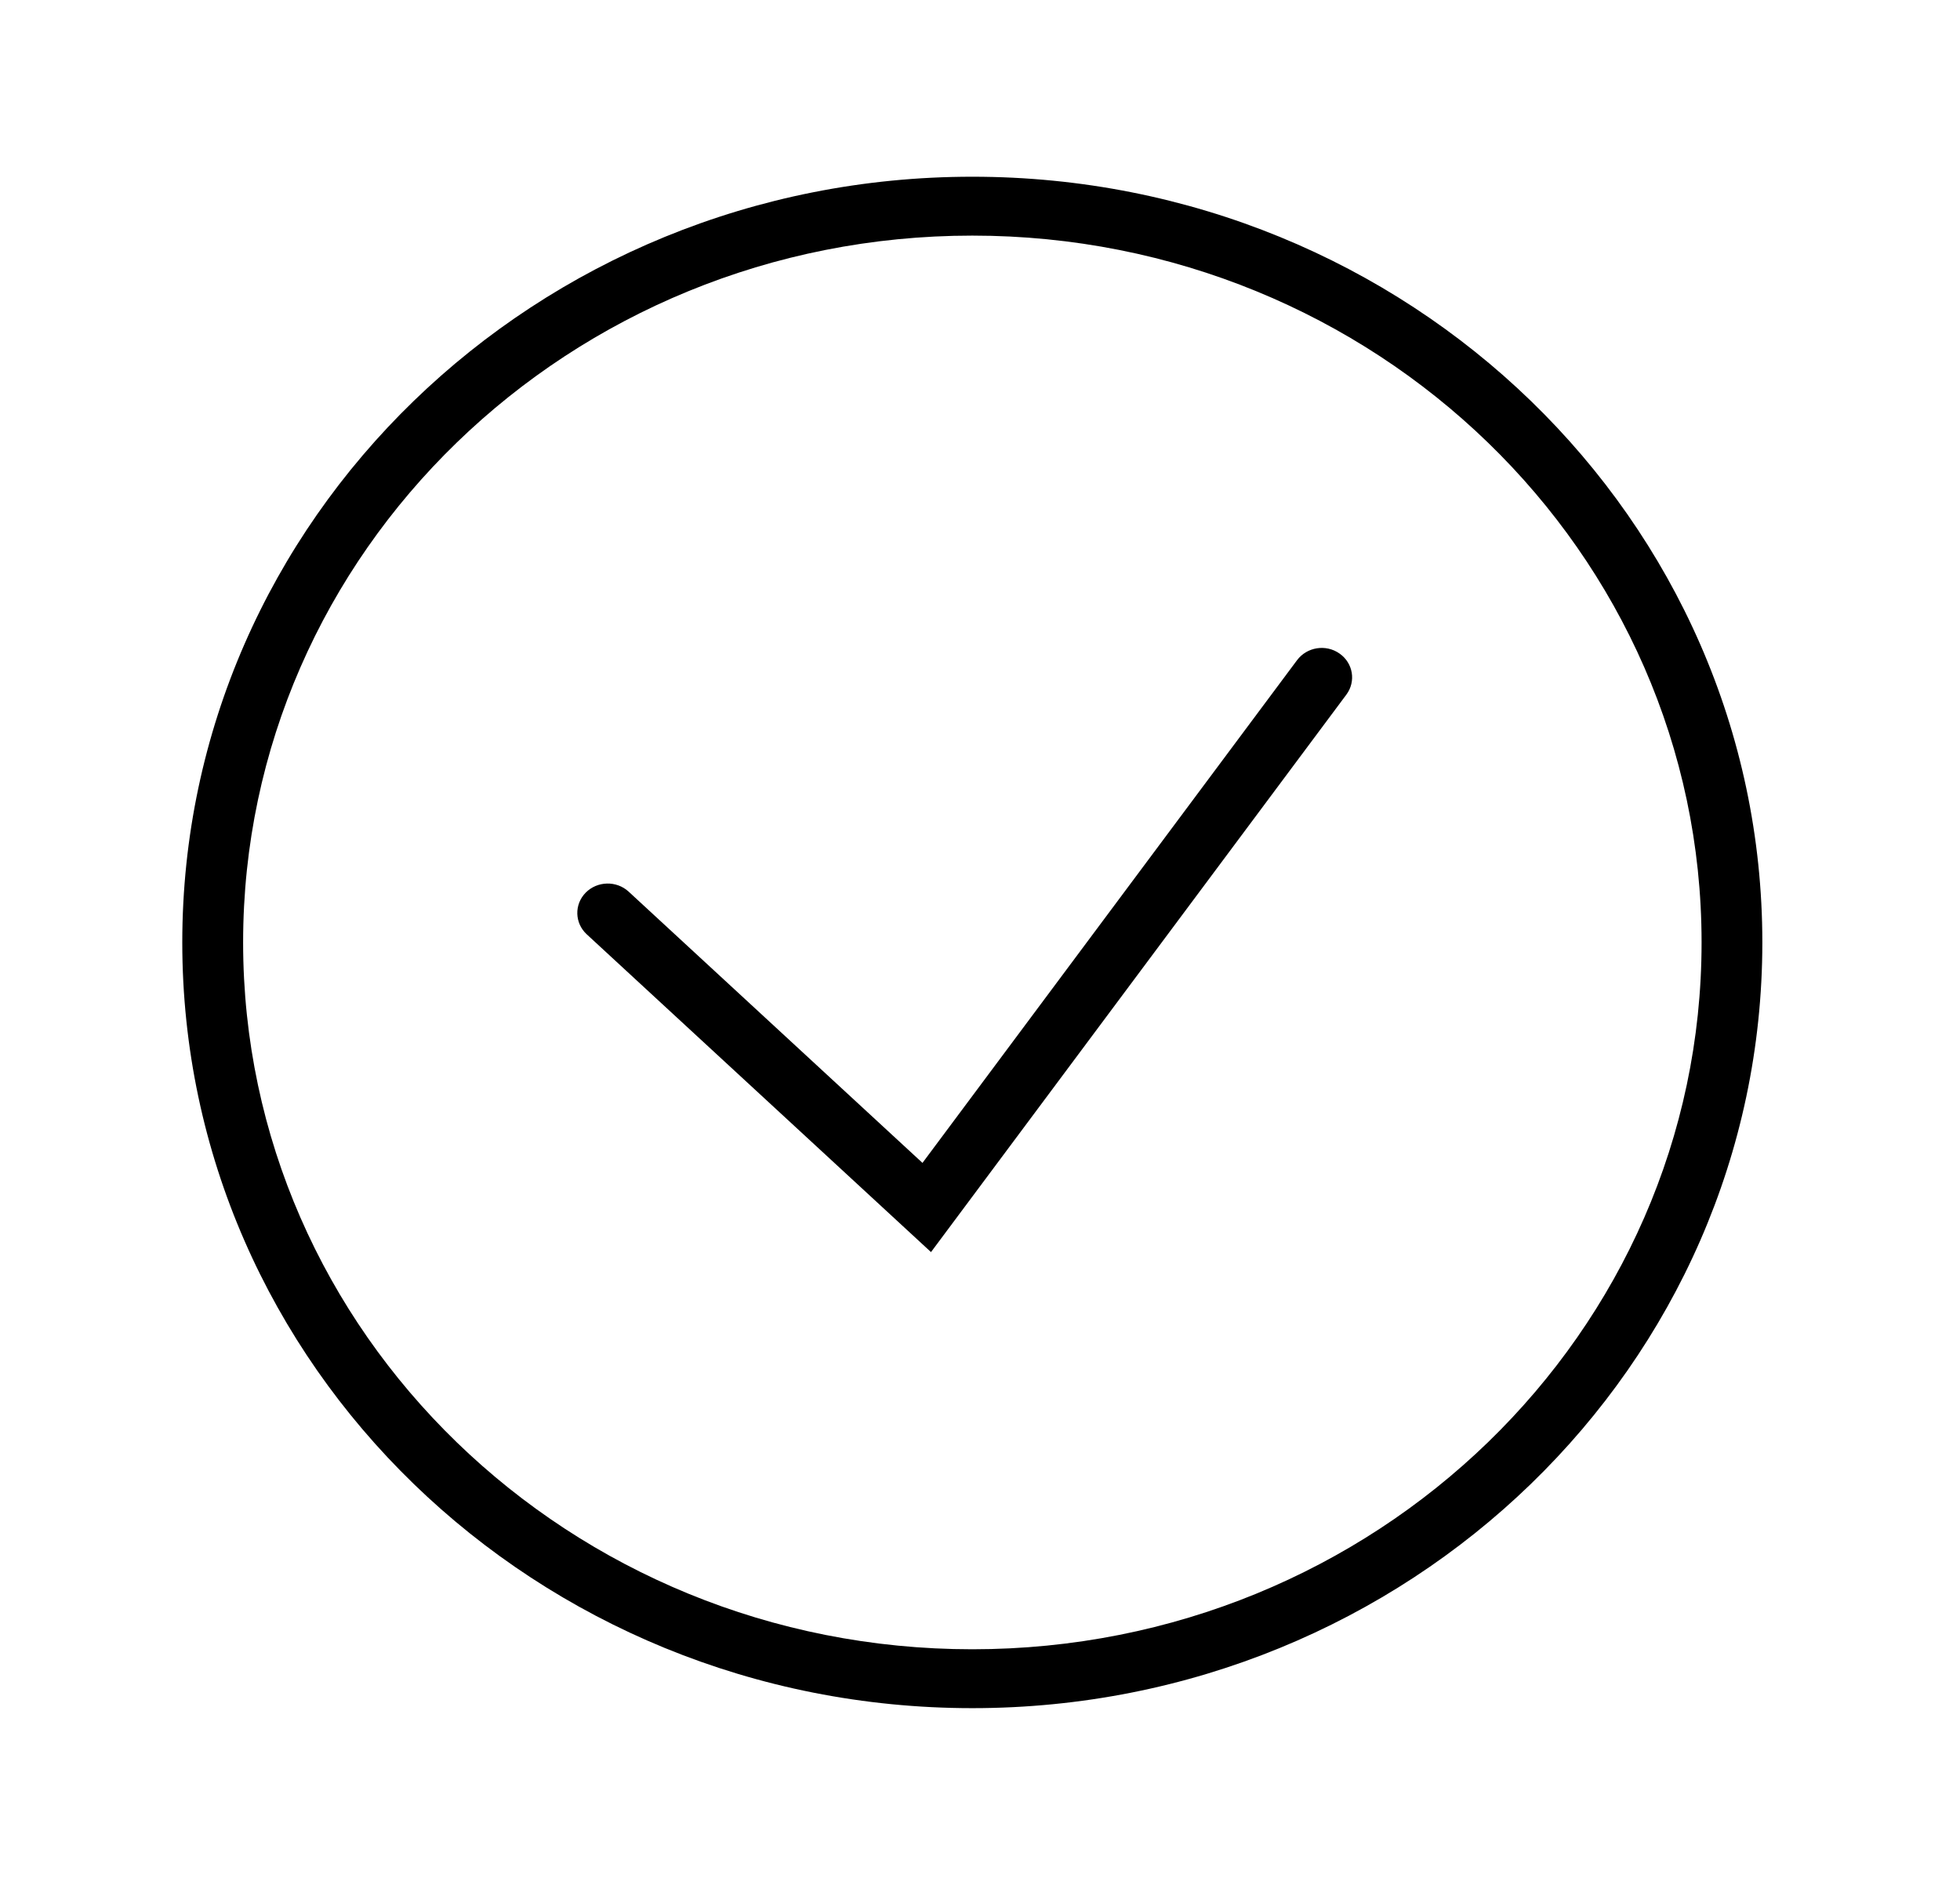 <svg width="26" height="25" viewBox="0 0 26 25" fill="none" xmlns="http://www.w3.org/2000/svg">
<path fill-rule="evenodd" clip-rule="evenodd" d="M17.769 8.668C17.589 8.541 17.337 8.581 17.206 8.756L12.237 15.424L8.339 11.826C8.178 11.678 7.923 11.684 7.769 11.84C7.616 11.996 7.622 12.243 7.783 12.392L12.35 16.607L17.86 9.213C17.99 9.038 17.95 8.794 17.769 8.668Z" fill="black"/>
<path fill-rule="evenodd" clip-rule="evenodd" d="M12.898 21.875C18.241 21.875 22.572 17.678 22.572 12.5C22.572 7.322 18.241 3.125 12.898 3.125C7.556 3.125 3.225 7.322 3.225 12.5C3.225 17.678 7.556 21.875 12.898 21.875ZM12.898 22.656C18.686 22.656 23.378 18.109 23.378 12.5C23.378 6.891 18.686 2.344 12.898 2.344C7.11 2.344 2.418 6.891 2.418 12.5C2.418 18.109 7.11 22.656 12.898 22.656Z" fill="black"/>
</svg>
